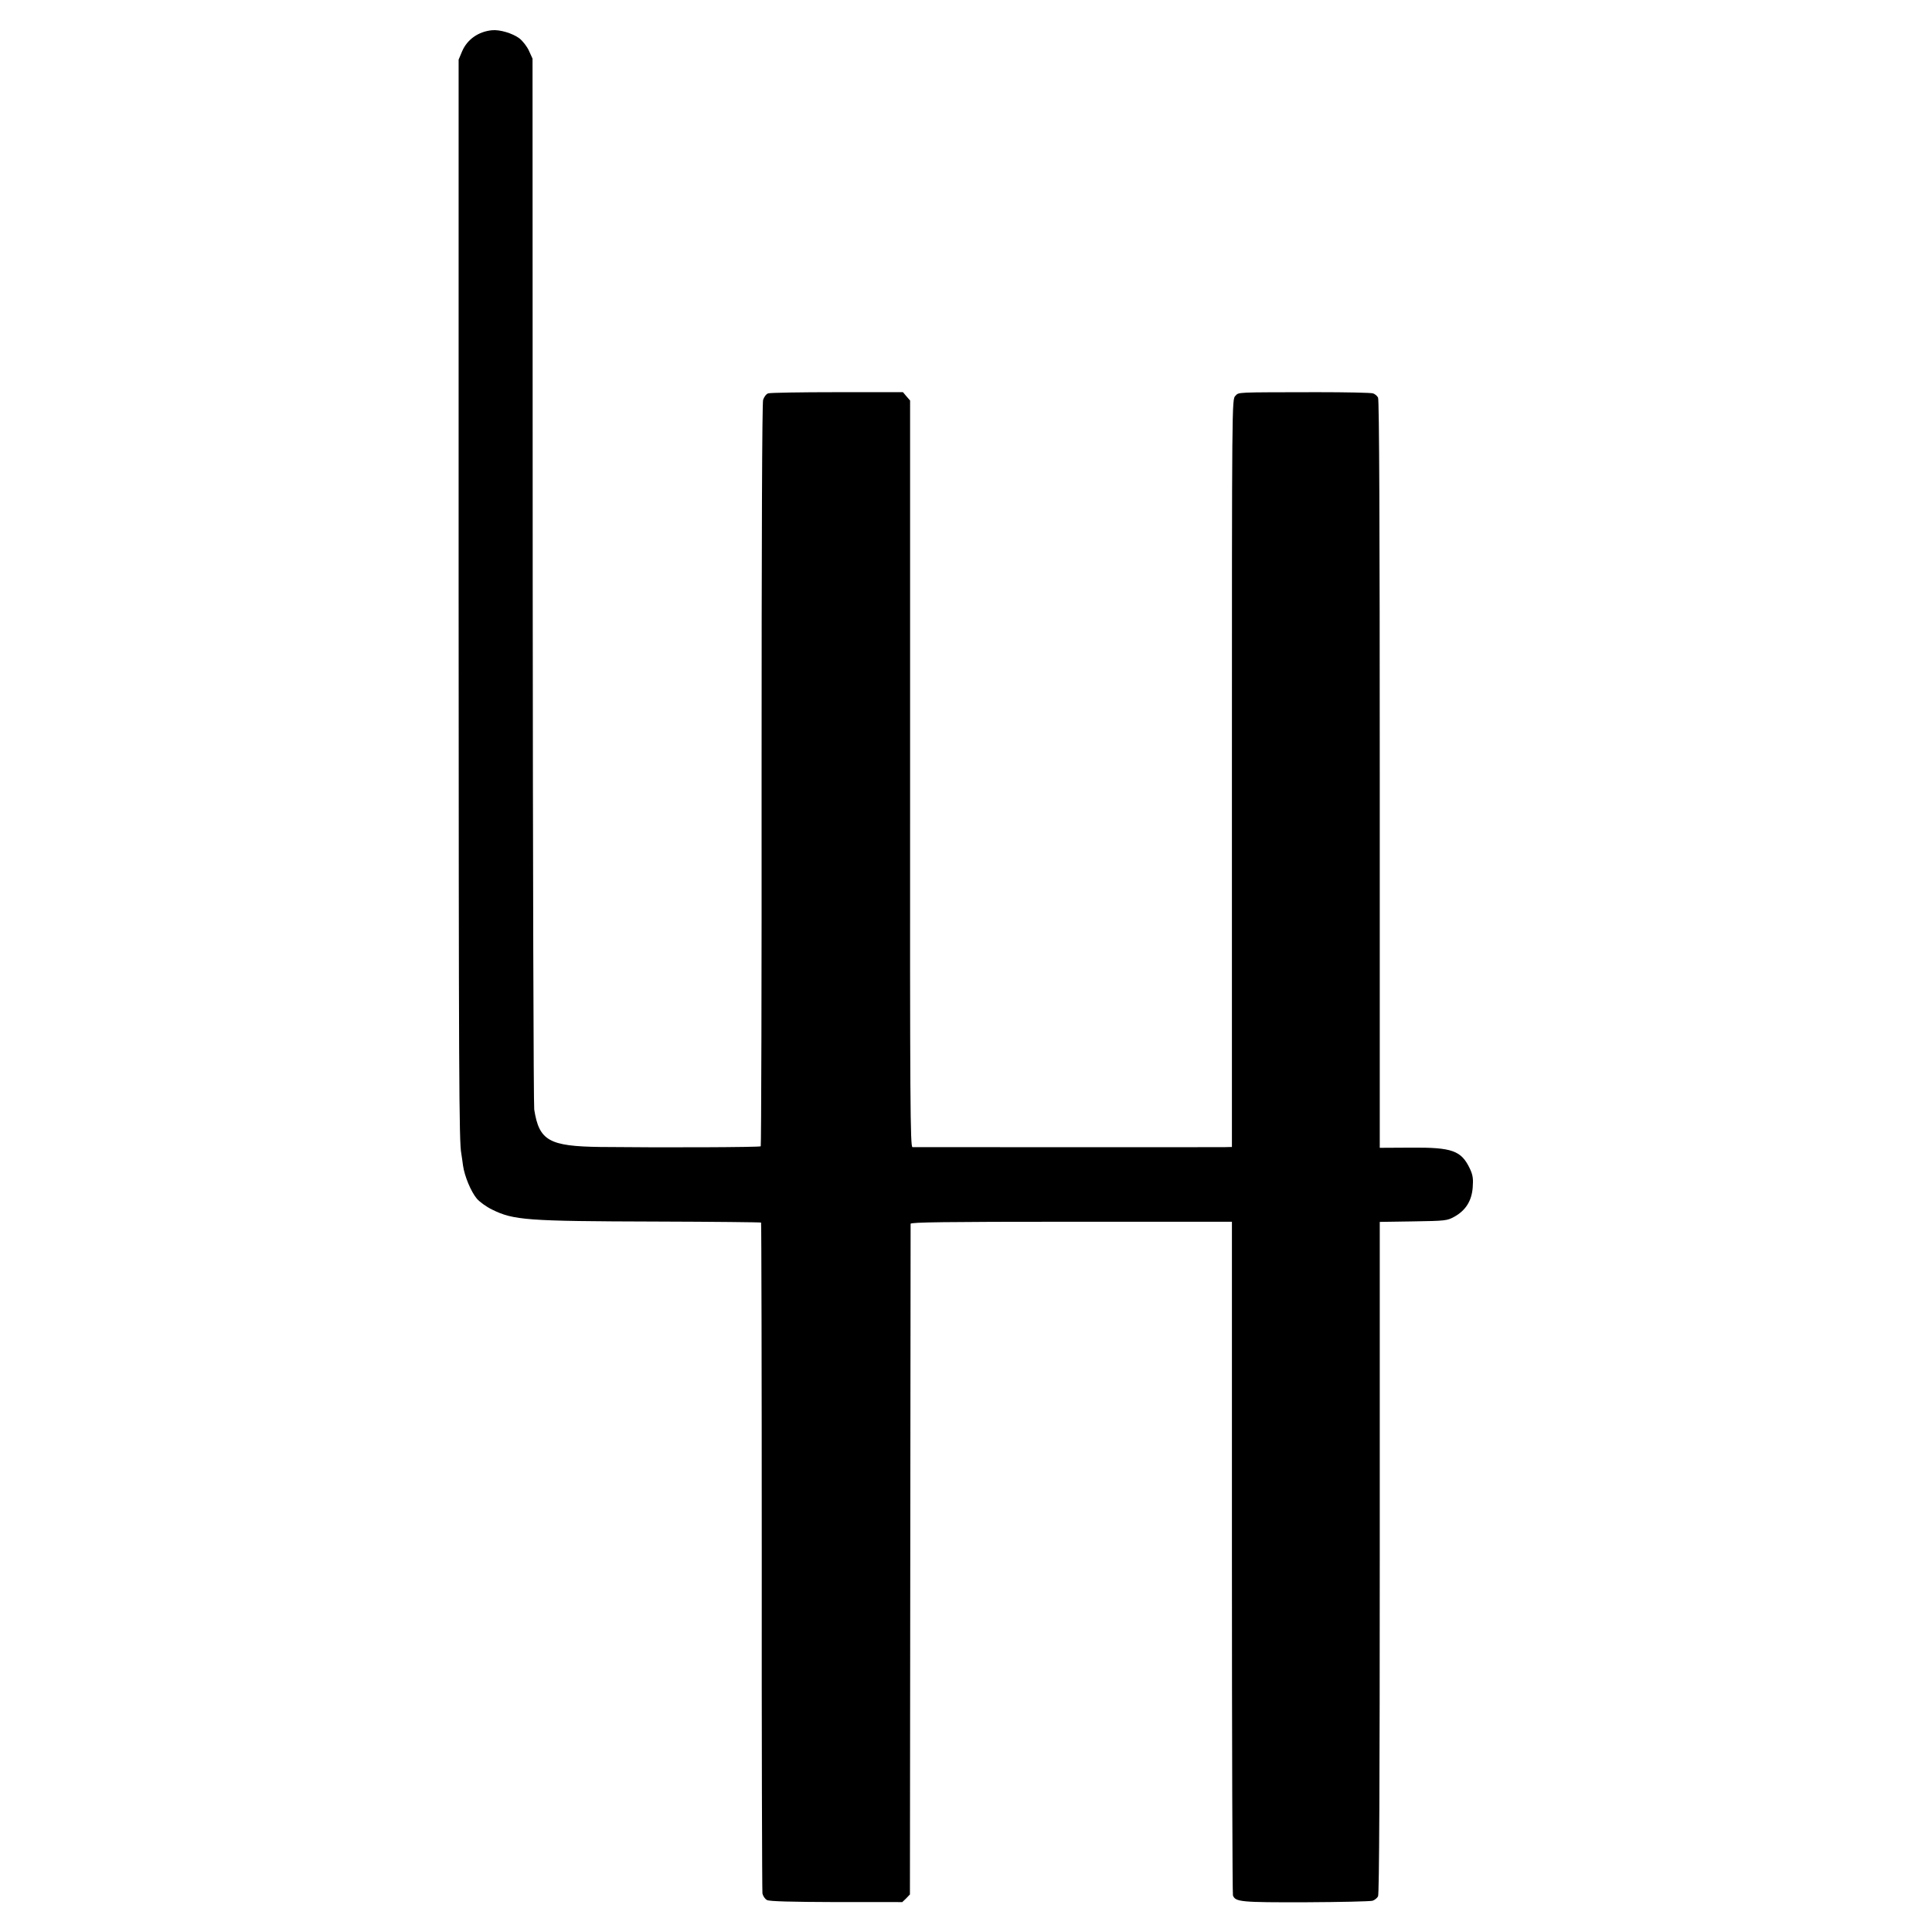 <svg version="1" xmlns="http://www.w3.org/2000/svg" width="1516" height="1516" viewBox="0 0 1137 1137"><path d="M289.5 17.8c-8 .8-14.5 5.4-17.5 12.3l-2.1 5v310.7c.1 288.3.2 326.4 1.6 333.2.2 1.4.7 4.5 1 7 .9 6.2 4.6 15.2 8.1 19.4 1.6 1.9 5.6 4.8 8.9 6.4 12.7 6.3 20.2 6.9 96.5 7.1 33.8.1 61.6.4 61.9.6.2.3.4 88.6.4 196.2-.1 107.7.2 197.1.4 198.6.3 1.5 1.5 3.3 2.7 3.9 1.4.8 14.2 1.1 40.8 1.2H531l2.3-2.2 2.2-2.3.2-196.7c.1-108.2.2-197.3.2-198 .1-.9 19.7-1.2 94.6-1.2H725v197.4c0 108.6.3 198.2.6 199.1 1.5 3.8 4.6 4.1 42.9 4 20.4-.1 38-.5 39.3-.9 1.2-.4 2.7-1.6 3.2-2.6.7-1.3 1-68.5 1-199.4V719.1l19.8-.3c18.9-.3 19.9-.4 24.2-2.8 6.6-3.7 10.1-9.3 10.7-17.1.4-5.2.1-7.3-1.6-11-5.1-10.8-10.4-12.7-34.8-12.5l-18.3.1V455.7c0-145.6-.3-220.4-1-221.7-.5-1-1.9-2.2-3-2.5-1.2-.4-15.9-.7-32.8-.7-49 .1-45.9-.1-48.2 2.2-2 2-2 3.3-2 222v220l-4.2.1c-5.3.1-181.7 0-183.8 0-1.3-.1-1.5-25.2-1.4-219.7V235.7l-2.1-2.4-2.1-2.5h-38.6c-21.3 0-39.6.3-40.7.7-1.1.3-2.4 2-3 3.8-.6 2.1-.9 81.2-.9 221 .1 119.7-.2 218-.5 218.3-.6.6-58.5.8-94.5.4-30.1-.4-35.9-3.7-38.8-22-.4-2.5-.8-142.7-.9-311.5l-.1-307-2.1-4.6c-1.1-2.5-3.7-5.8-5.6-7.3-4-3-11.6-5.3-16.2-4.8z"/></svg>
